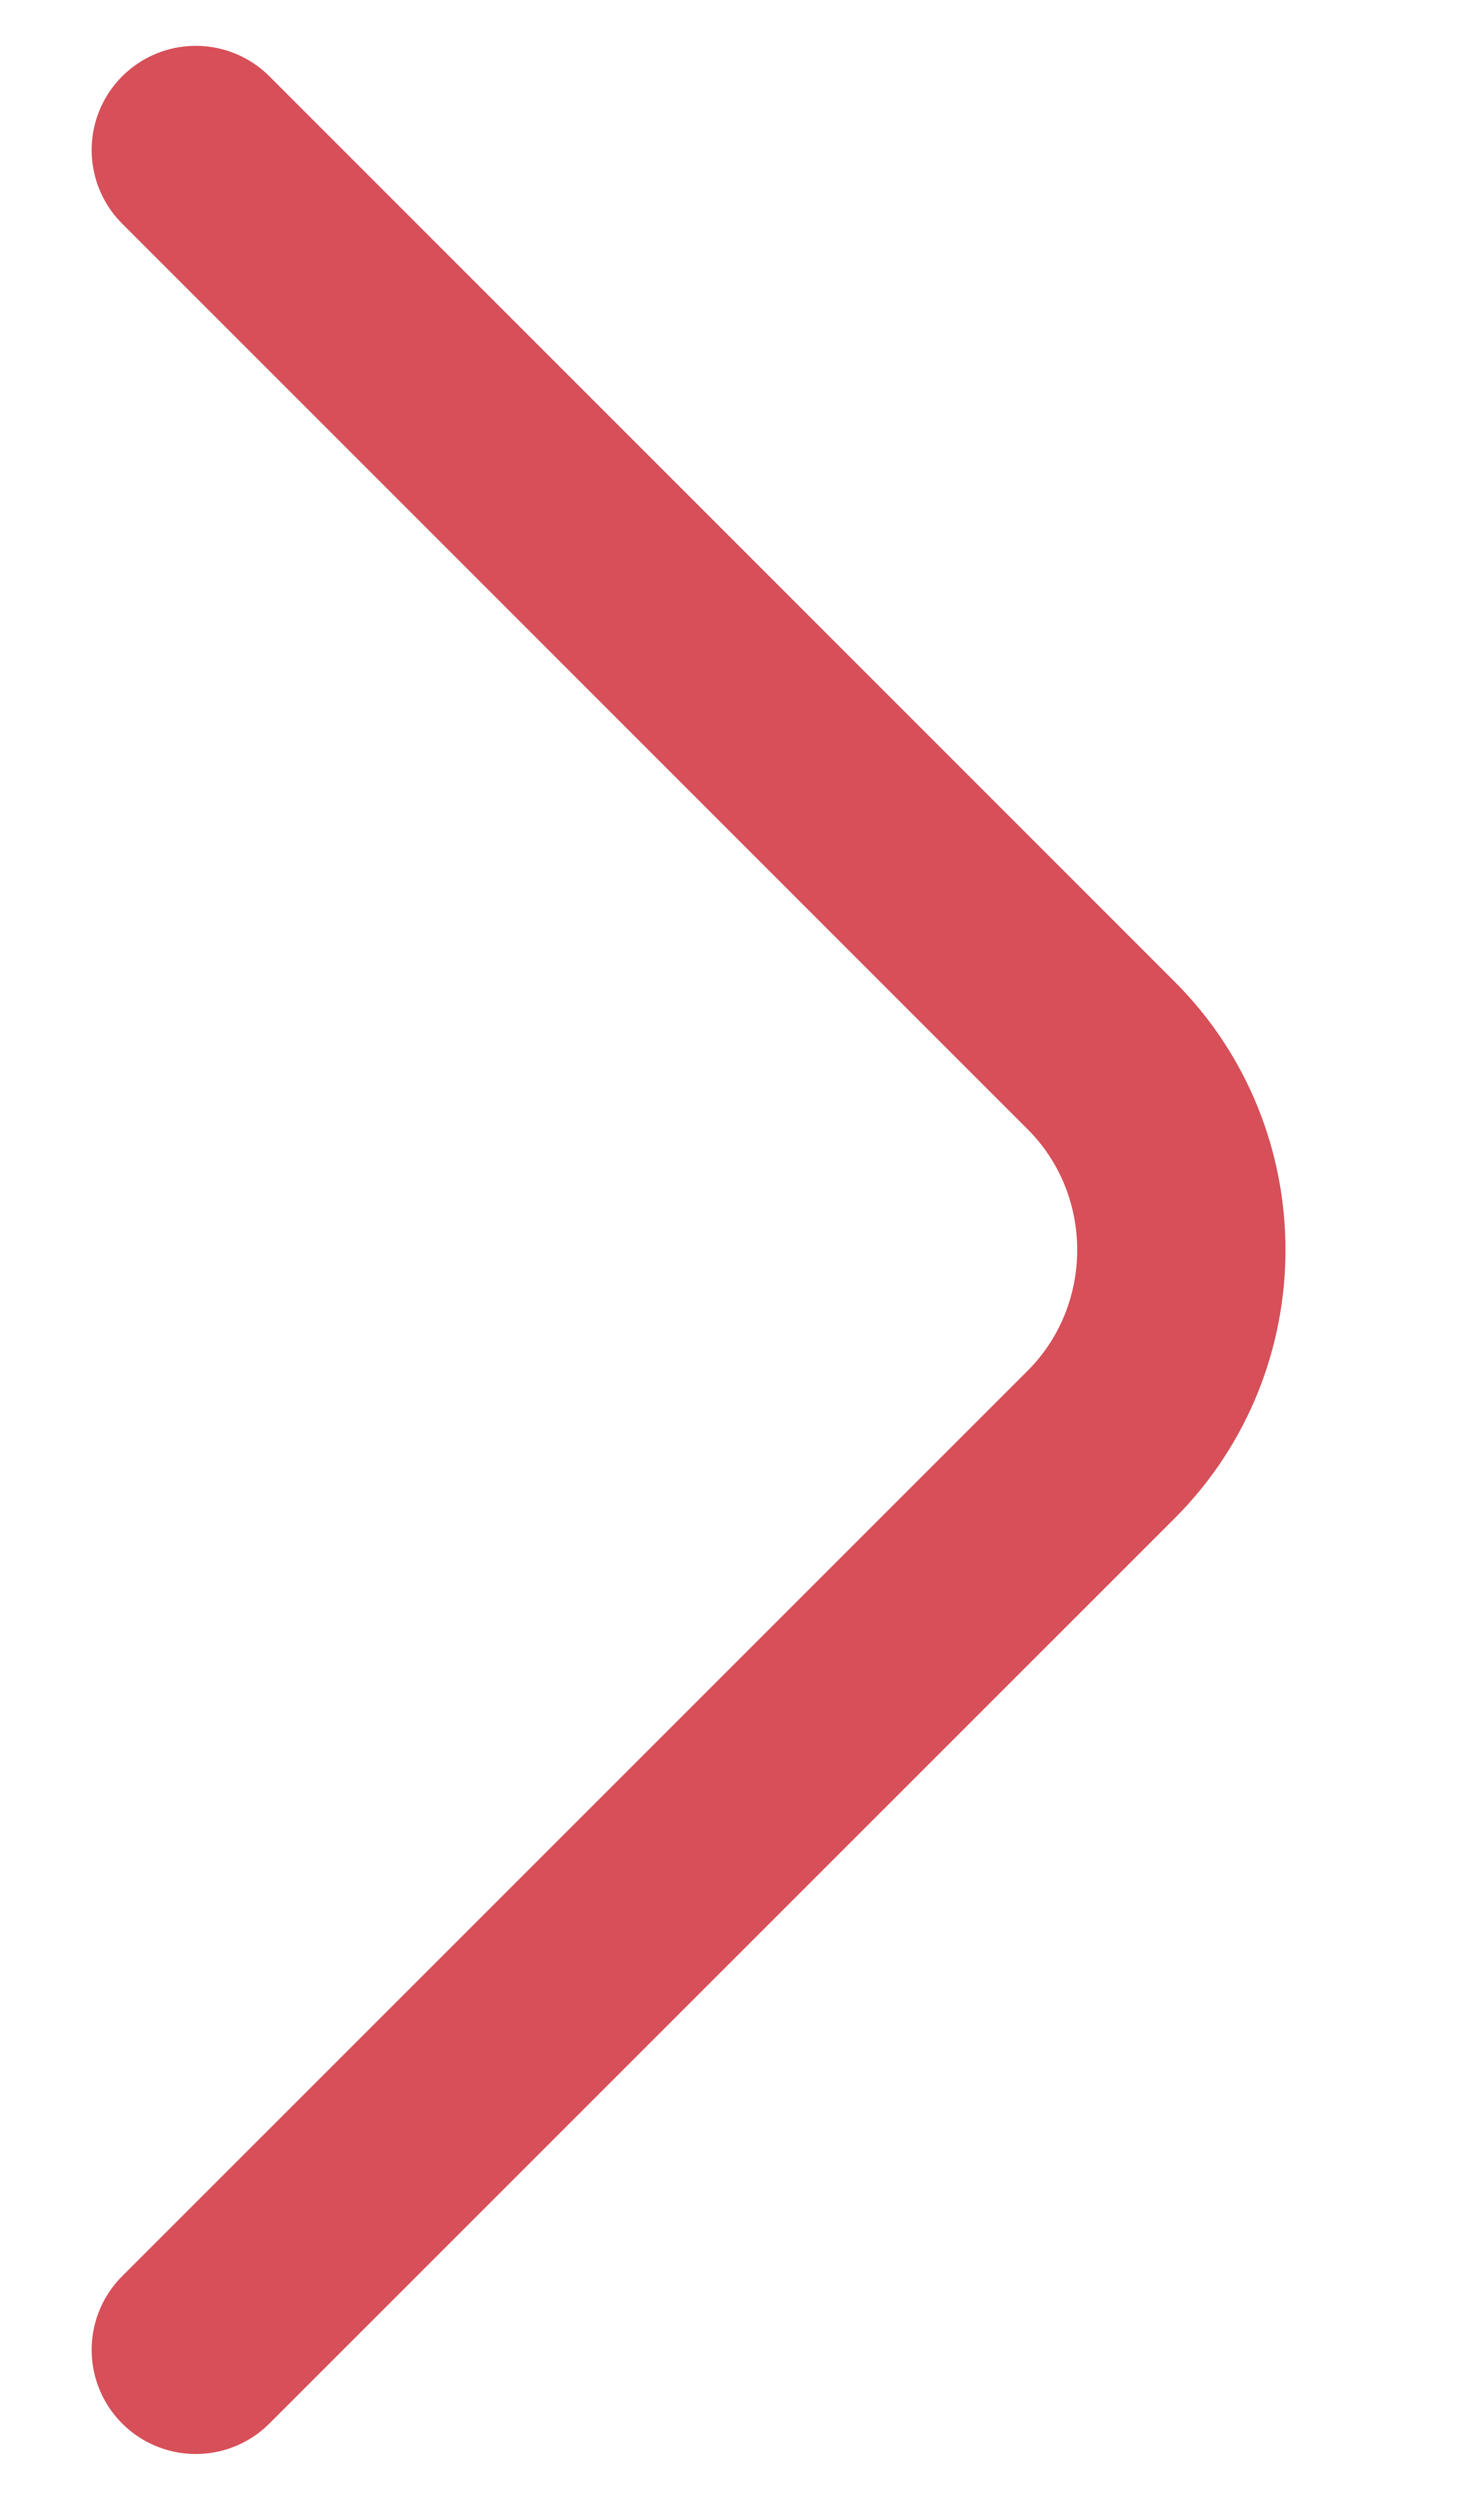 <svg width="7" height="12" viewBox="0 0 7 12" fill="none" xmlns="http://www.w3.org/2000/svg">
<path d="M0.94 11.28L5.287 6.934C5.8 6.42 5.8 5.58 5.287 5.067L0.94 0.72" stroke="#D74F58" stroke-miterlimit="10" stroke-linecap="round" stroke-linejoin="round"/>
</svg>
